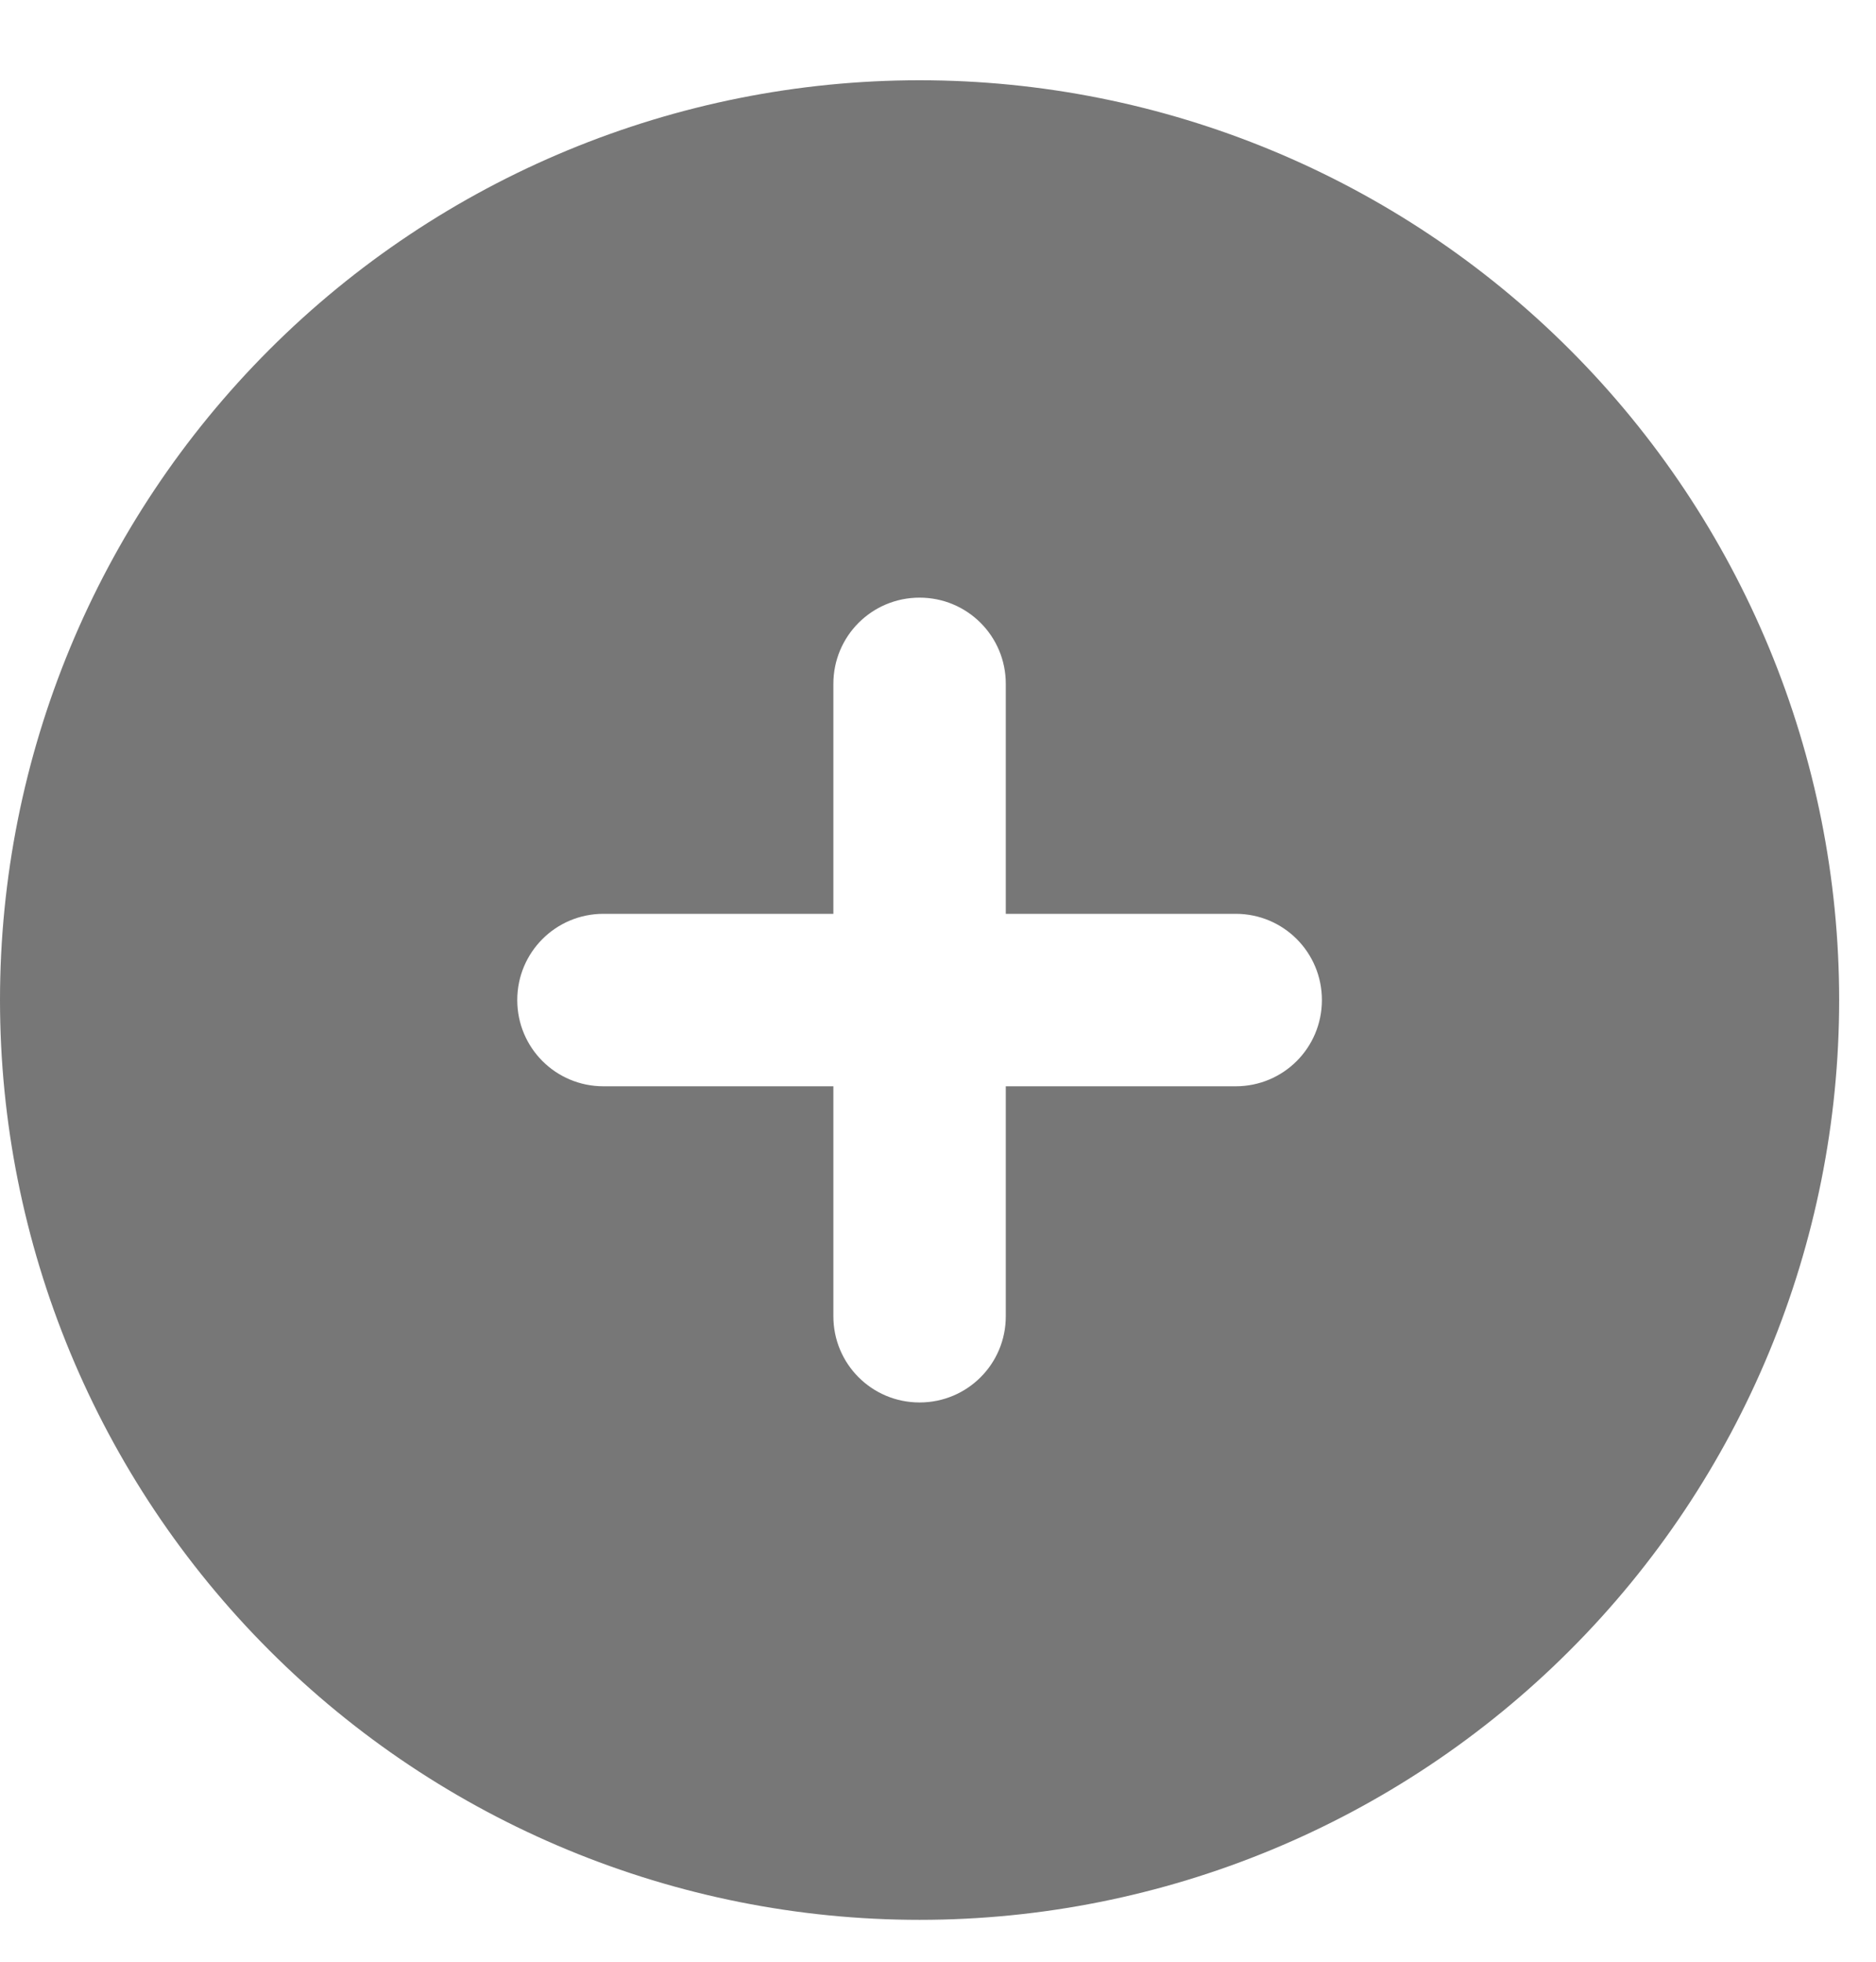 <svg width="22" height="23" viewBox="0 0 22 23" fill="none" xmlns="http://www.w3.org/2000/svg">
<g clip-path="url(#clip0_122_559)">
<path d="M10.784 22.509C13.644 22.509 16.387 21.373 18.409 19.35C20.432 17.328 21.568 14.585 21.568 11.725C21.568 8.865 20.432 6.122 18.409 4.099C16.387 2.077 13.644 0.941 10.784 0.941C7.924 0.941 5.181 2.077 3.159 4.099C1.136 6.122 0 8.865 0 11.725C0 14.585 1.136 17.328 3.159 19.35C5.181 21.373 7.924 22.509 10.784 22.509ZM9.773 15.432V12.736H7.077C6.517 12.736 6.066 12.285 6.066 11.725C6.066 11.165 6.517 10.714 7.077 10.714H9.773V8.018C9.773 7.458 10.224 7.007 10.784 7.007C11.344 7.007 11.795 7.458 11.795 8.018V10.714H14.491C15.051 10.714 15.502 11.165 15.502 11.725C15.502 12.285 15.051 12.736 14.491 12.736H11.795V15.432C11.795 15.992 11.344 16.443 10.784 16.443C10.224 16.443 9.773 15.992 9.773 15.432Z" fill="#777777"/>
</g>
<defs>
<clipPath id="clip0_122_559">
<rect width="21.568" height="21.568" fill="white" transform="translate(0 0.941)"/>
</clipPath>
</defs>
</svg>
